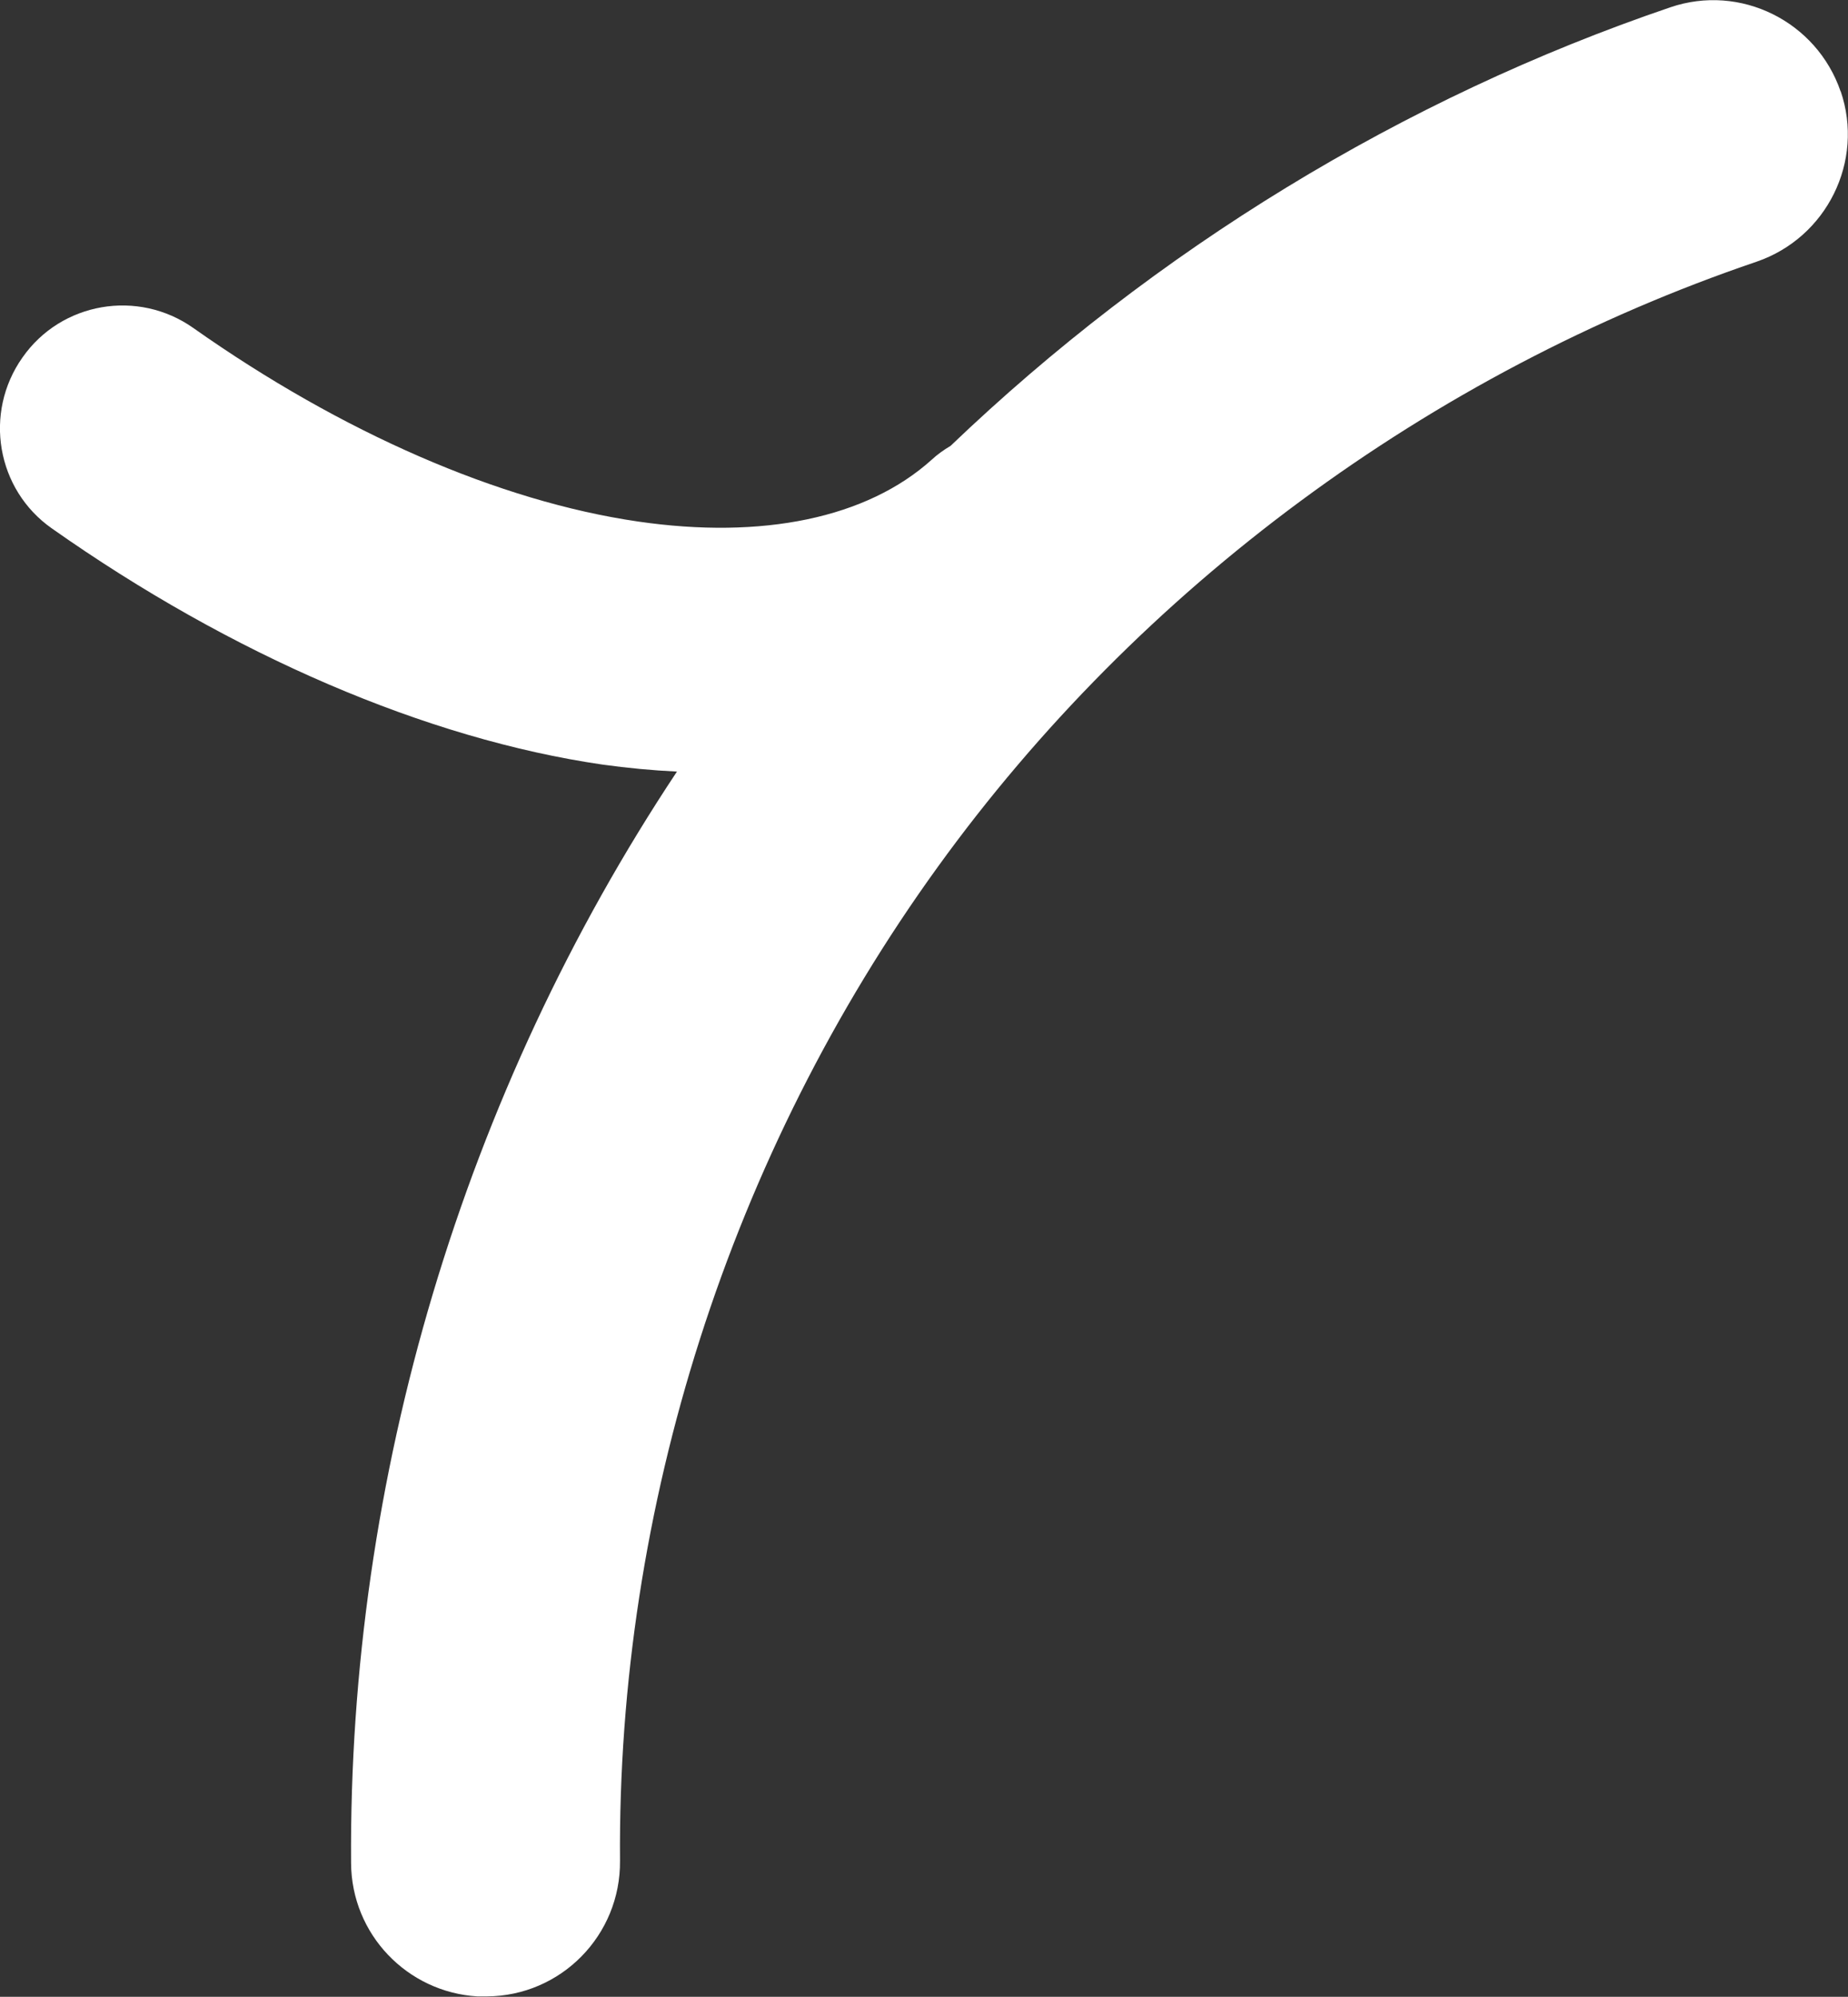<?xml version="1.0" encoding="UTF-8"?>
<svg id="Layer_2" data-name="Layer 2" xmlns="http://www.w3.org/2000/svg" viewBox="0 0 47.69 51.5">
  <rect x="0" y="0" width="47.69" height="51.5" fill="#333333" stroke="none"/>
  <defs>
    <style>
      .cls-1 {
        fill: #fff;
        stroke-width: 0px;
      }
    </style>
  </defs>
  <g id="Layer_1-2" data-name="Layer 1">
    <path class="cls-1" d="M47.5,2.36c-.62-1.81-2.59-2.79-4.4-2.17-6.91,2.35-13.29,6.26-18.57,11.31-.17.1-.34.22-.49.36-1.67,1.5-4.36,2.06-7.58,1.59-3.57-.52-7.64-2.29-11.47-4.99-1.43-1.01-3.41-.67-4.41.76-1.01,1.43-.67,3.41.76,4.41,4.63,3.26,9.67,5.43,14.21,6.09.65.09,1.29.15,1.92.18-5.51,8.29-8.48,18.22-8.41,28.15.01,1.84,1.45,3.33,3.26,3.44.08,0,.16,0,.24,0,1.92-.01,3.46-1.58,3.44-3.5-.07-9.12,2.84-18.22,8.2-25.63,5.21-7.21,12.71-12.75,21.13-15.61,1.81-.62,2.79-2.59,2.17-4.4Z"/>
  </g>
</svg>